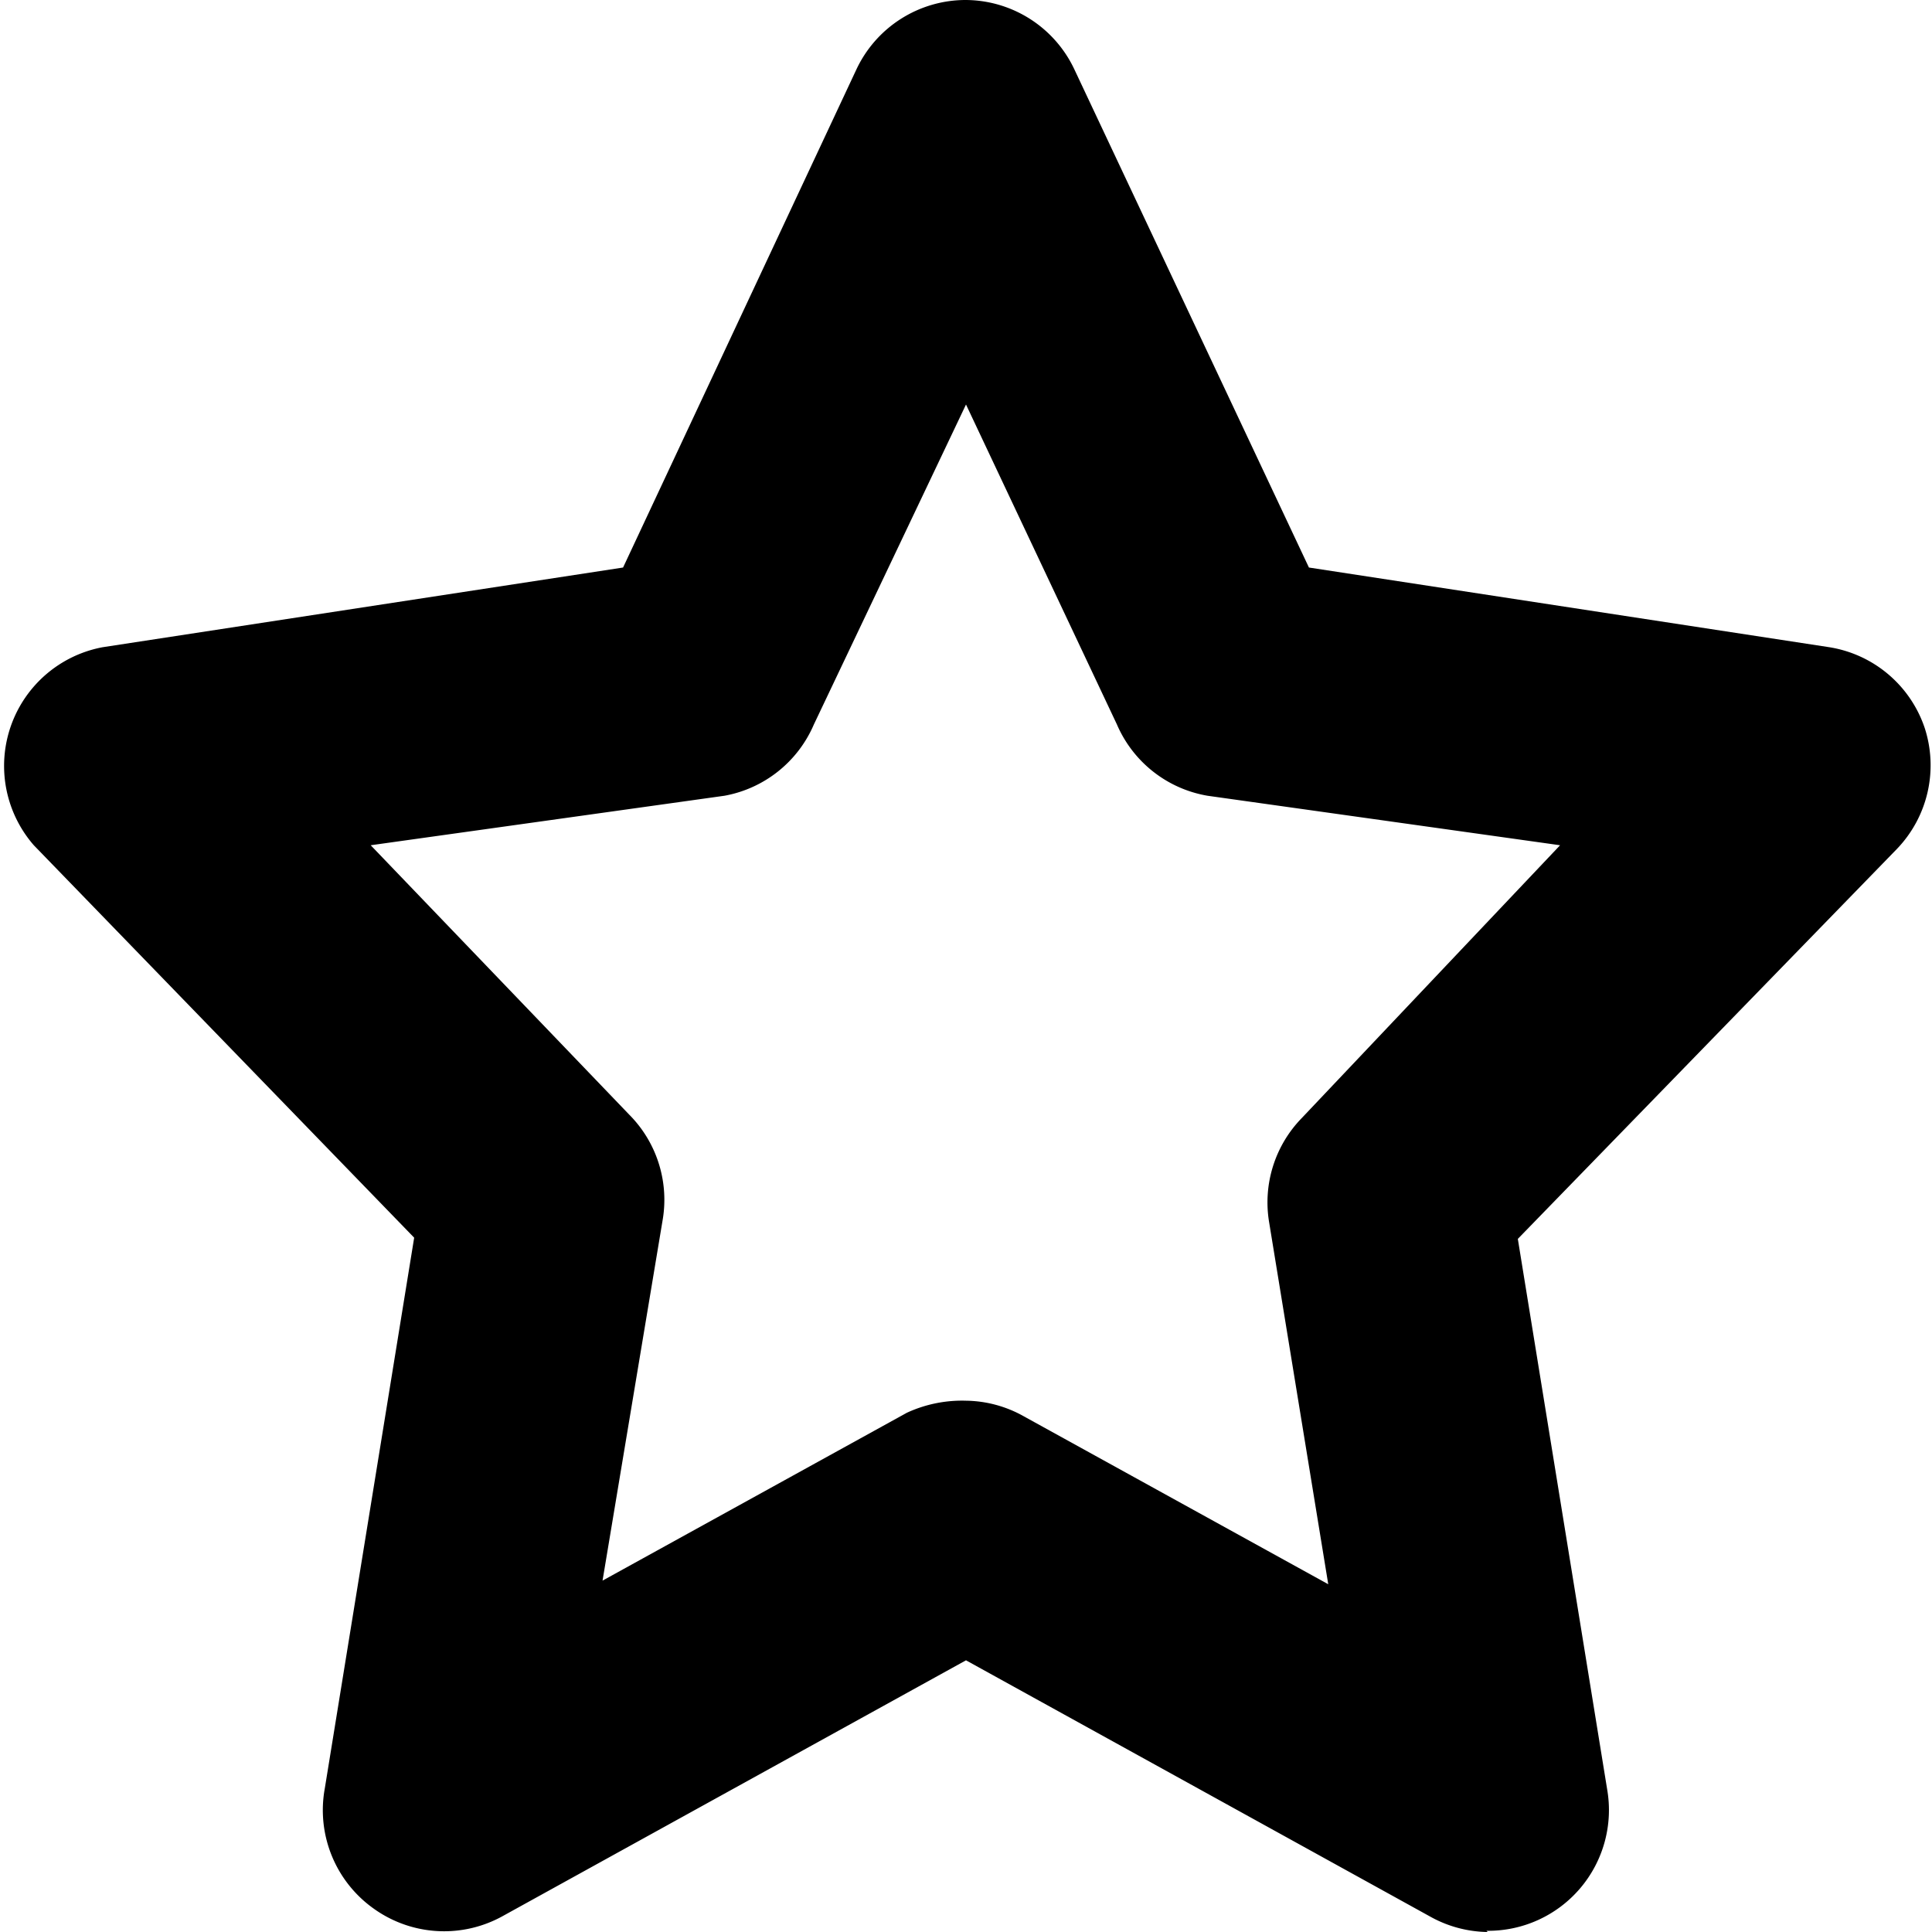 <svg id="Responsive_Icons" data-name="Responsive Icons" xmlns="http://www.w3.org/2000/svg" viewBox="0 0 16 16"><title>star-empty</title><path class="cls-1" d="M12.32,16a1,1,0,0,1-.48-.13L8,13.75,4.16,15.87a1,1,0,0,1-1.06-.06,1,1,0,0,1-.41-1l.74-4.56L.28,7A1,1,0,0,1,.85,5.36L5.16,4.7,7.09.58A1,1,0,0,1,8,0a1,1,0,0,1,.9.58L10.84,4.7l4.31.66a1,1,0,0,1,.79.67,1,1,0,0,1-.23,1l-3.14,3.23.74,4.56a1,1,0,0,1-1,1.17ZM8,11.6a1,1,0,0,1,.48.13L11,13.12l-.49-3a1,1,0,0,1,.27-.86L12.92,7,10,6.59A1,1,0,0,1,9.25,6L8,3.35,6.74,6A1,1,0,0,1,6,6.59L3.07,7,5.21,9.23a1,1,0,0,1,.28.86l-.5,3,2.52-1.39A1.09,1.09,0,0,1,8,11.6Z"/></svg>